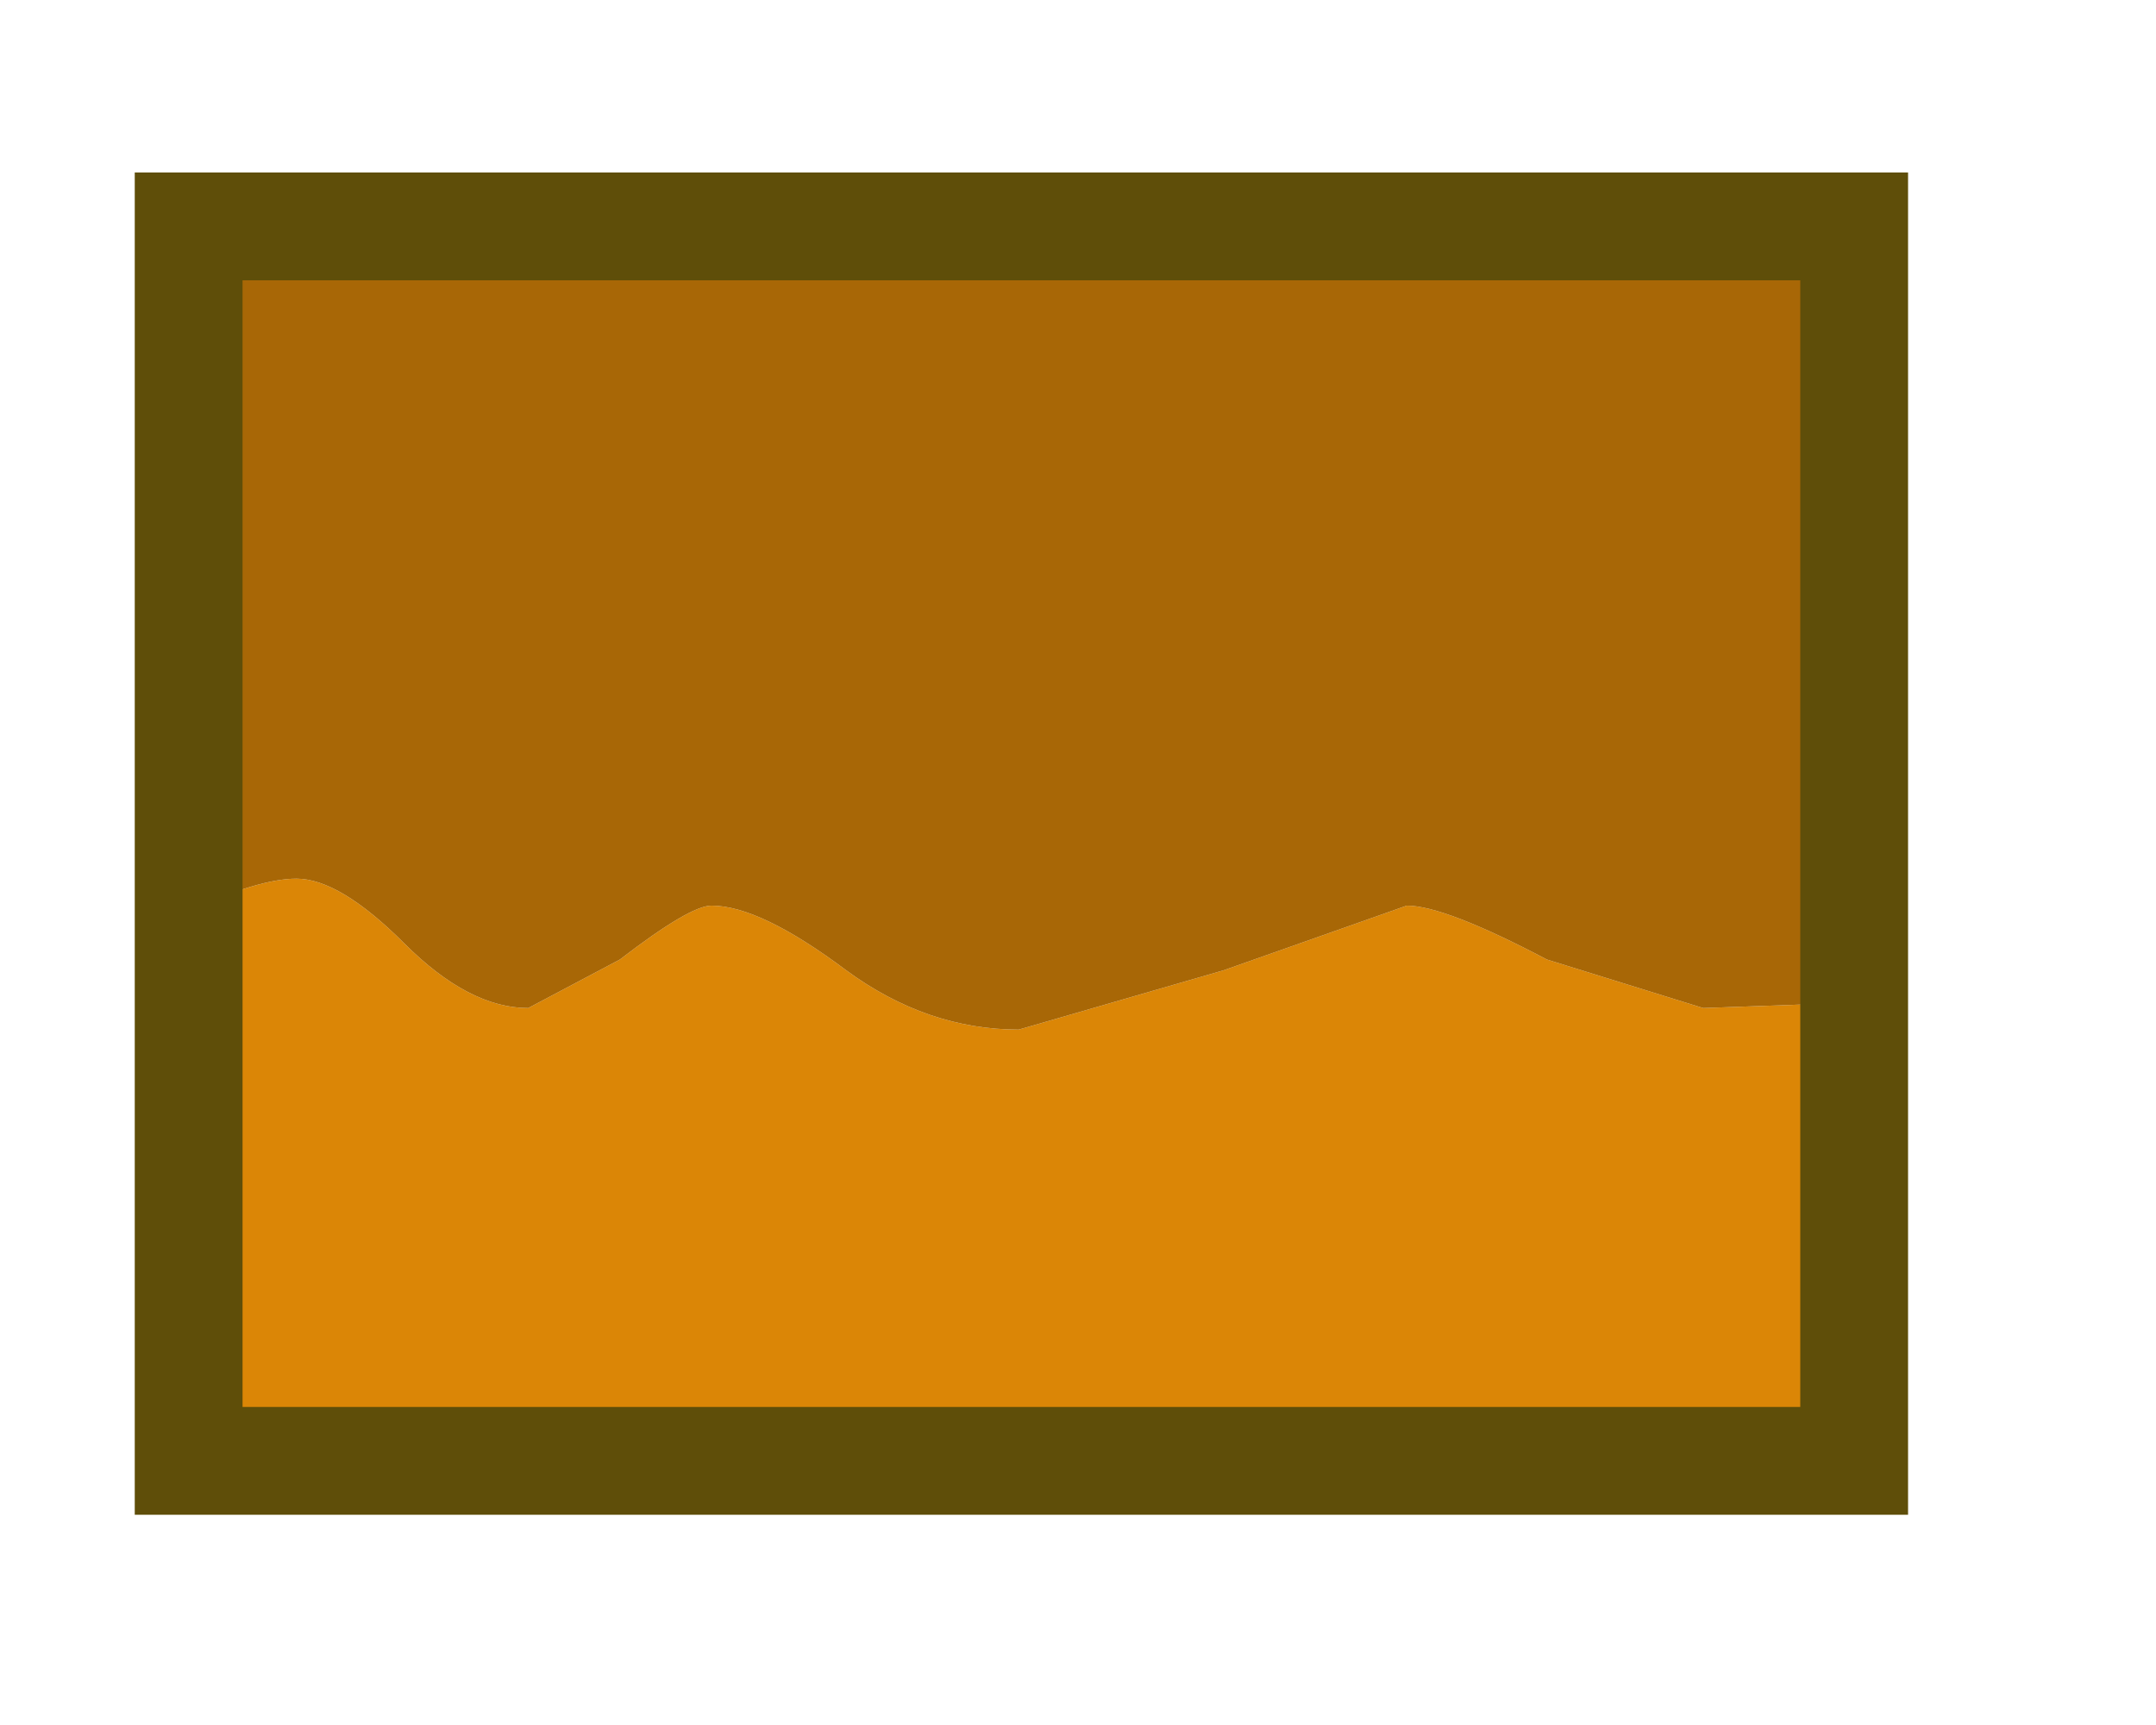 <?xml version="1.0" encoding="utf-8"?>
<svg version="1.1" id="Layer_1"
xmlns="http://www.w3.org/2000/svg"
xmlns:xlink="http://www.w3.org/1999/xlink"
xmlns:author="http://www.sothink.com"
width="20px" height="16px"
xml:space="preserve">
<g id="153" transform="matrix(1, 0, 0, 1, 9.45, 7.8)">
<path style="fill:#FF0000;fill-opacity:0" d="M9.8,7.3L-9.45 7.3L-9.45 -7.8L9.8 -7.8L9.8 7.3" />
<path style="fill:#DB8606;fill-opacity:1" d="M7.75,5.75L-7.7 5.75L-7.7 0.65Q-7.05 0.35 -6.7 0.35Q-6.3 0.35 -5.7 0.95Q-5.1 1.55 -4.55 1.55L-3.7 1.1Q-3.05 0.6 -2.85 0.6Q-2.4 0.6 -1.6 1.2Q-0.85 1.75 0 1.75L1.9 1.2L3.6 0.6Q3.95 0.6 4.9 1.1L6.35 1.55L7.75 1.5L7.75 5.75" />
<path style="fill:#A86706;fill-opacity:1" d="M-7.7,-5.7L7.75 -5.7L7.75 1.5L6.35 1.55L4.9 1.1Q3.95 0.6 3.6 0.6L1.9 1.2L0 1.75Q-0.85 1.75 -1.6 1.2Q-2.4 0.6 -2.85 0.6Q-3.05 0.6 -3.7 1.1L-4.55 1.55Q-5.1 1.55 -5.7 0.95Q-6.3 0.35 -6.7 0.35Q-7.05 0.35 -7.7 0.65L-7.7 -5.7" />
<path style="fill:none;stroke-width:1;stroke-linecap:butt;stroke-linejoin:miter;stroke-miterlimit:3;stroke:#5F4E09;stroke-opacity:1" d="M7.75,1.5L7.75 -5.7L-7.7 -5.7L-7.7 0.65L-7.7 5.75L7.75 5.75L7.75 1.5z" />
</g>
</svg>
